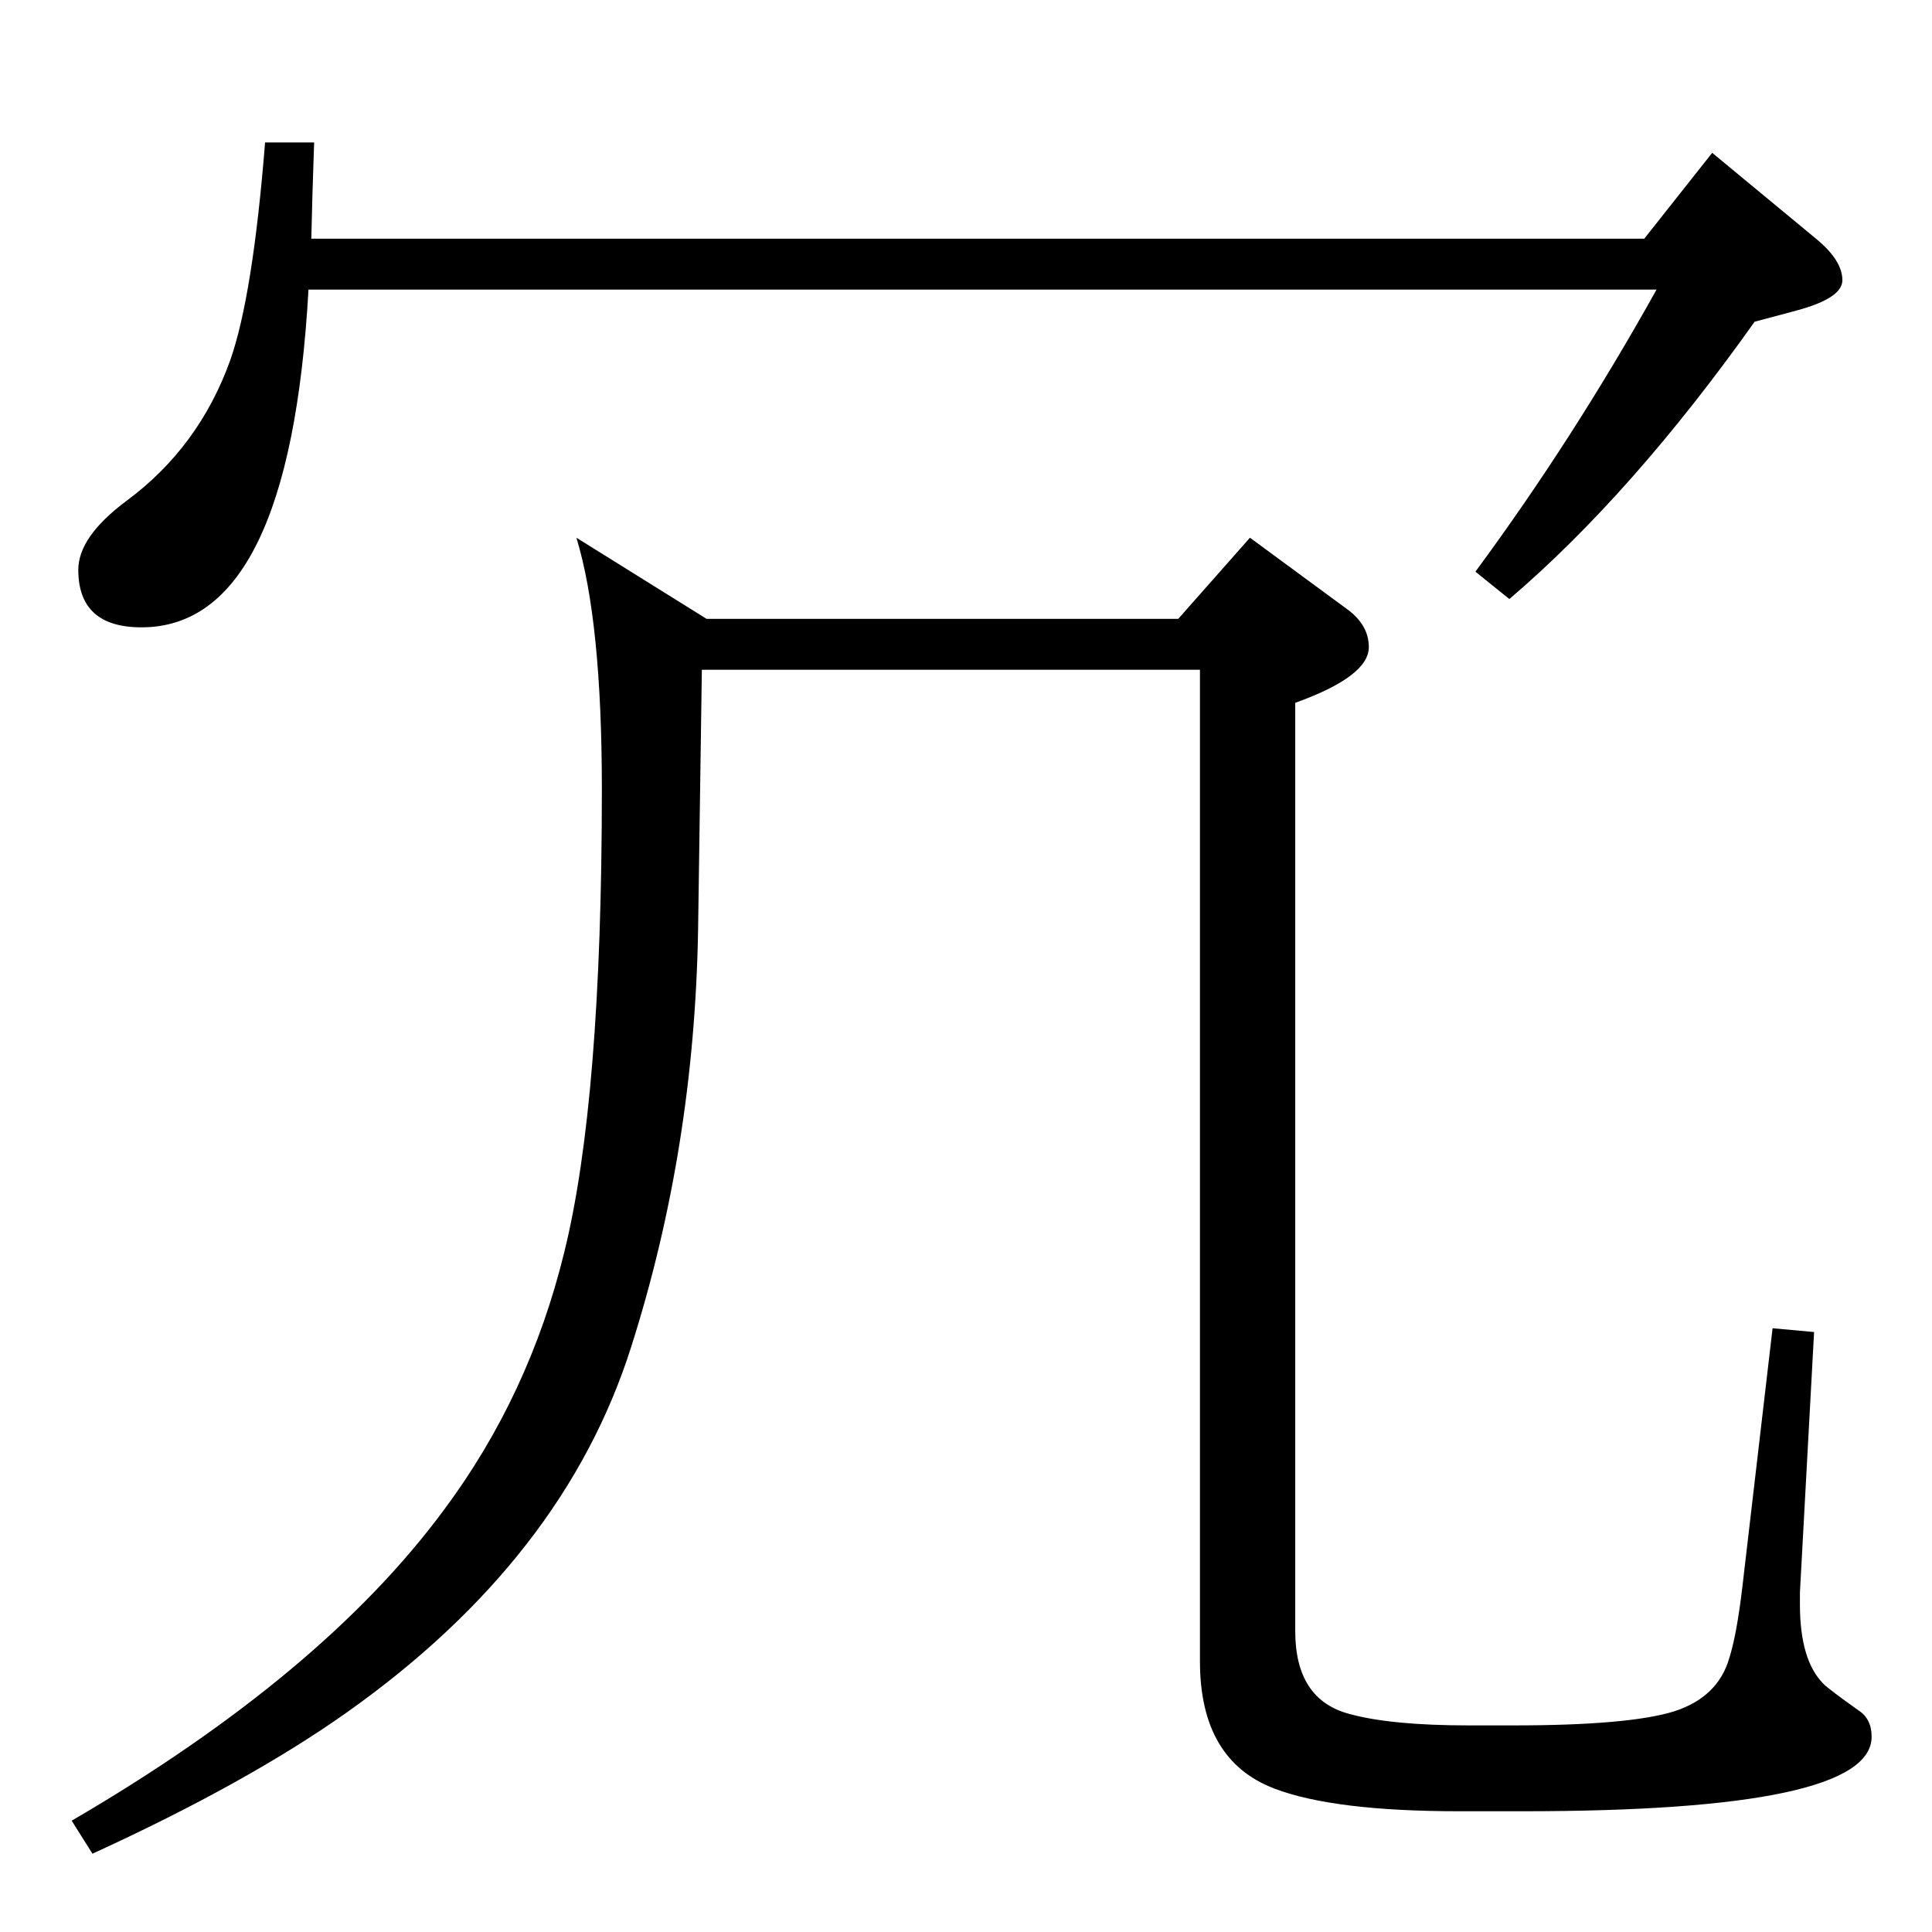 <?xml version="1.0" standalone="no"?>
<!DOCTYPE svg PUBLIC "-//W3C//DTD SVG 1.1//EN" "http://www.w3.org/Graphics/SVG/1.1/DTD/svg11.dtd" >
<svg xmlns="http://www.w3.org/2000/svg" xmlns:xlink="http://www.w3.org/1999/xlink" version="1.1" viewBox="0 -410 2048 2048">
  <g transform="matrix(1 0 0 -1 0 1638)">
   <path fill="currentColor"
d="M327 1741q-20 -358 -177 -358q-67 0 -67 61q0 35 51 73q77 57 110 149q24 68 37 231h52q-2 -56 -3 -102h1413l72 91l110 -91q28 -23 28 -44q0 -19 -48 -32l-45 -12q-130 -183 -260 -294l-36 29q104 141 192 299h-1429zM611 1478l138 -86h500l76 86l102 -75q24 -17 24 -41
q0 -31 -78 -59v-984q0 -73 58 -88q44 -12 126 -12h47q123 0 171 15q46 15 58 56q8 25 14 76l32 274l44 -4l-15 -276v-13q0 -59 25 -84q6 -6 37 -28q14 -9 14 -28q0 -79 -370 -79h-67q-133 0 -196 24q-79 30 -79 135v1051h-528l-4 -276q-4 -232 -71 -442q-71 -224 -301 -387
q-106 -75 -270 -150l-22 35q266 155 395 330q90 121 127 272q40 161 40 491q0 179 -27 267z" />
  </g>

</svg>

